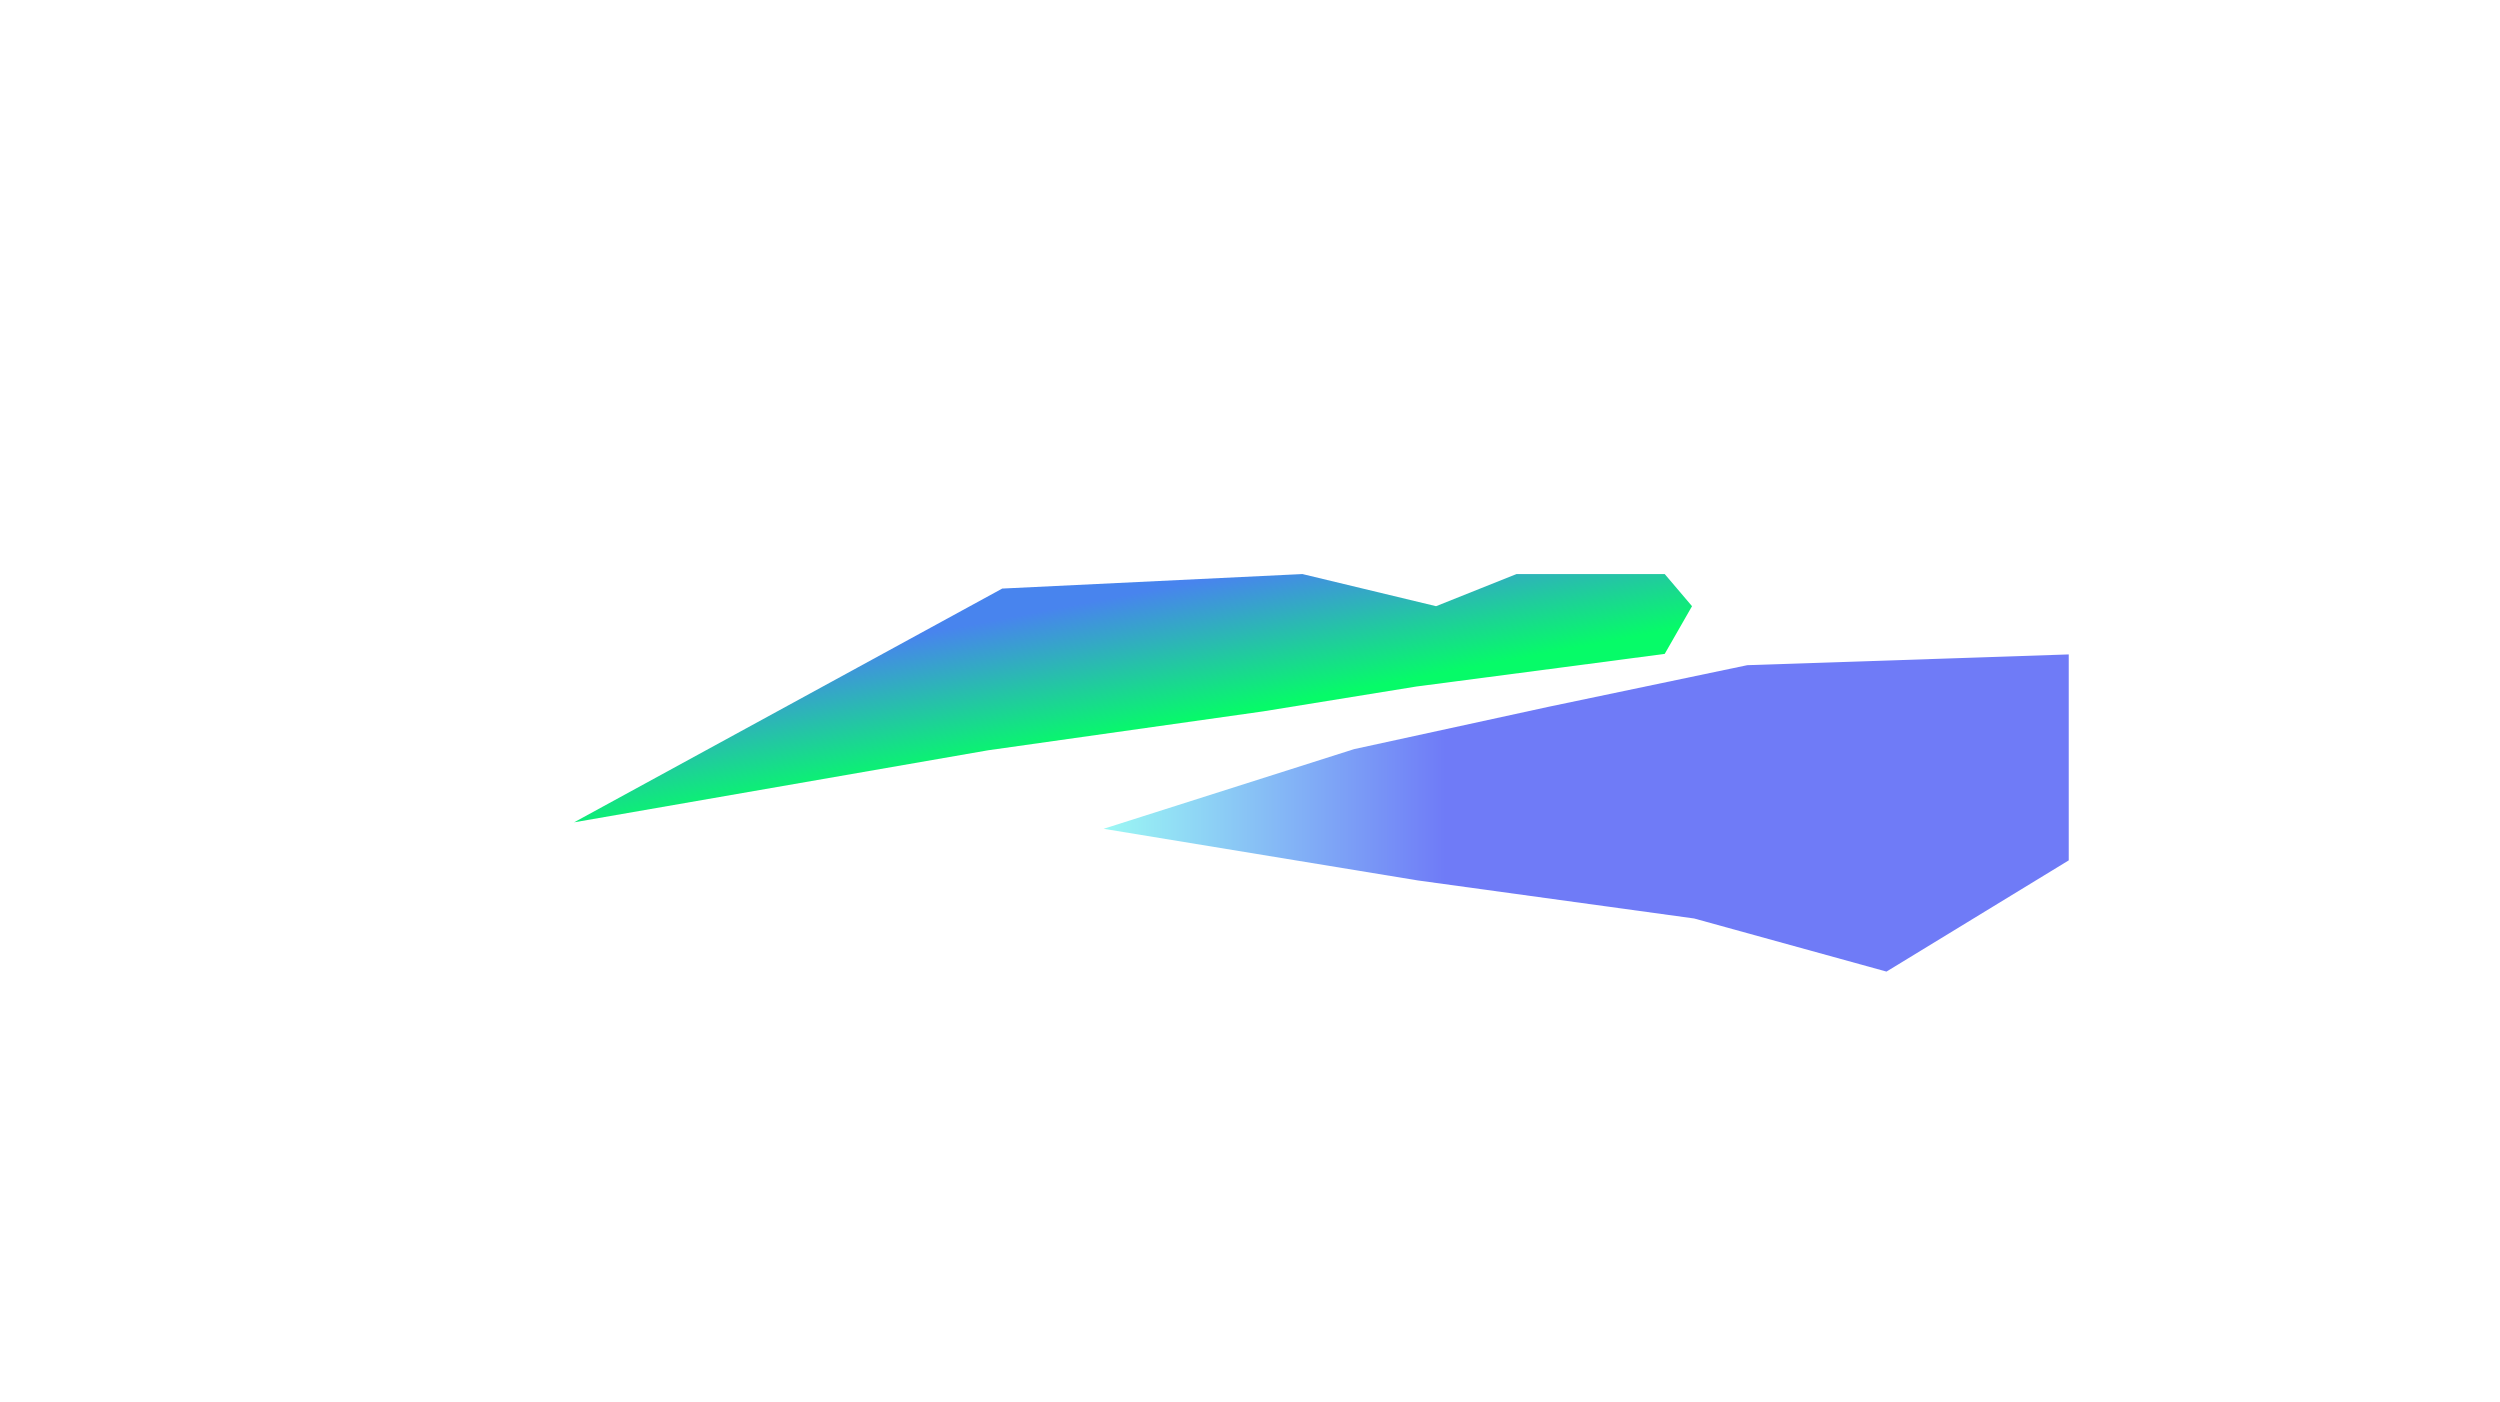<svg width="1742" height="977" viewBox="0 0 1742 977" fill="none" xmlns="http://www.w3.org/2000/svg">
<g filter="url(#filter0_f_216_76)">
<path d="M1159.98 455.62L1179 422.392L1159.98 400H1056.71L1000.64 422.392L907.53 400L698.354 410.113L400 573L688.519 522.797L879.99 495.71L986.873 478.374L1088.84 465.01L1159.98 455.62Z" fill="url(#paint0_linear_216_76)"/>
</g>
<g filter="url(#filter1_f_216_76)">
<path d="M1217.5 463.5L1441.5 456V522V599.5L1314.5 677L1180.5 640L988 613.5L769 577.5L943.5 522L1079 492.5L1217.5 463.5Z" fill="url(#paint1_linear_216_76)"/>
</g>
<defs>
<filter id="filter0_f_216_76" x="0" y="0" width="1579" height="973" filterUnits="userSpaceOnUse" color-interpolation-filters="sRGB">
<feFlood flood-opacity="0" result="BackgroundImageFix"/>
<feBlend mode="normal" in="SourceGraphic" in2="BackgroundImageFix" result="shape"/>
<feGaussianBlur stdDeviation="200" result="effect1_foregroundBlur_216_76"/>
</filter>
<filter id="filter1_f_216_76" x="469" y="156" width="1272.5" height="821" filterUnits="userSpaceOnUse" color-interpolation-filters="sRGB">
<feFlood flood-opacity="0" result="BackgroundImageFix"/>
<feBlend mode="normal" in="SourceGraphic" in2="BackgroundImageFix" result="shape"/>
<feGaussianBlur stdDeviation="150" result="effect1_foregroundBlur_216_76"/>
</filter>
<linearGradient id="paint0_linear_216_76" x1="750.812" y1="420.948" x2="768.634" y2="514.331" gradientUnits="userSpaceOnUse">
<stop stop-color="#4884EE"/>
<stop offset="1" stop-color="#06FB68"/>
</linearGradient>
<linearGradient id="paint1_linear_216_76" x1="769" y1="566.5" x2="1441.5" y2="566.5" gradientUnits="userSpaceOnUse">
<stop stop-color="#9BF8F4"/>
<stop offset="0.354" stop-color="#6F7BF7"/>
</linearGradient>
</defs>
</svg>
